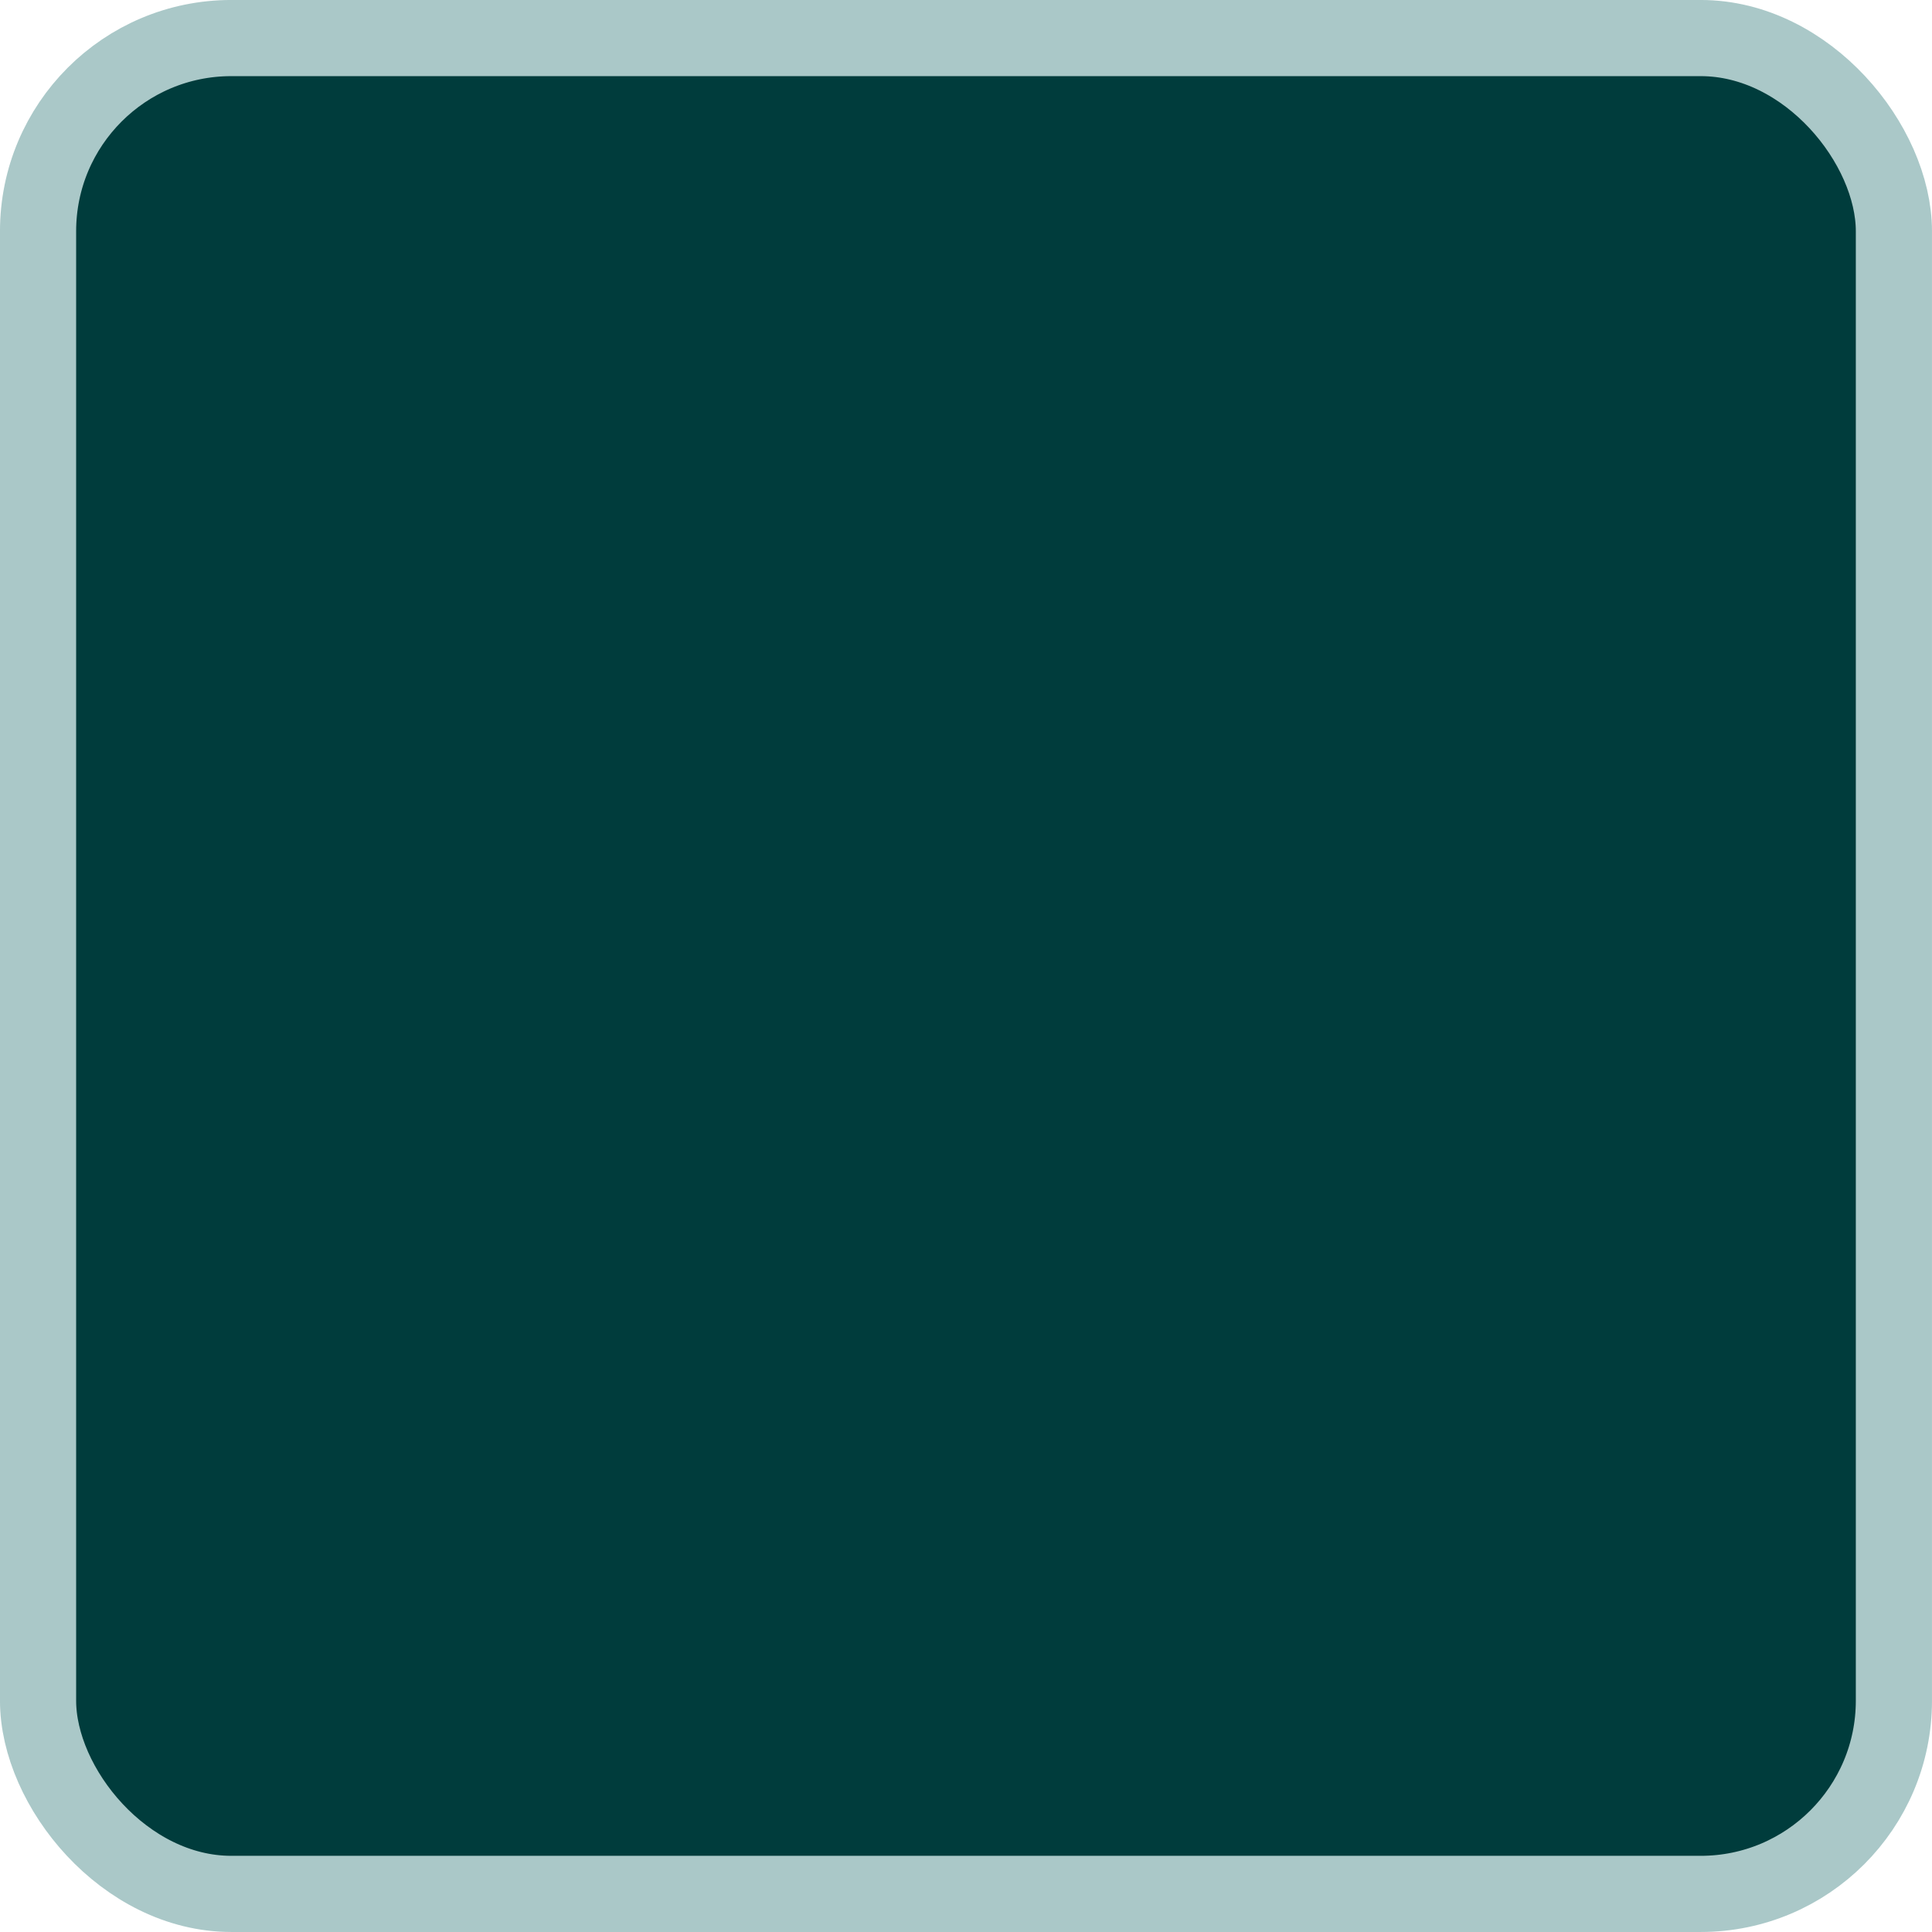 <?xml version="1.0" encoding="UTF-8" standalone="no"?>
<!-- Created with Inkscape (http://www.inkscape.org/) -->

<svg
   width="50mm"
   height="50mm"
   viewBox="0 0 50 50"
   version="1.1"
   id="svg970"
   sodipodi:docname="selector_standalone_darkened.svg"
   inkscape:version="1.1.1 (3bf5ae0d25, 2021-09-20)"
   xmlns:inkscape="http://www.inkscape.org/namespaces/inkscape"
   xmlns:sodipodi="http://sodipodi.sourceforge.net/DTD/sodipodi-0.dtd"
   xmlns="http://www.w3.org/2000/svg"
   xmlns:svg="http://www.w3.org/2000/svg">
  <defs
     id="defs974" />
  <sodipodi:namedview
     id="namedview972"
     pagecolor="#505050"
     bordercolor="#eeeeee"
     borderopacity="1"
     inkscape:pageshadow="0"
     inkscape:pageopacity="0"
     inkscape:pagecheckerboard="0"
     inkscape:document-units="mm"
     showgrid="false"
     inkscape:zoom="1.8970791"
     inkscape:cx="124.13821"
     inkscape:cy="119.39407"
     inkscape:window-width="1366"
     inkscape:window-height="692"
     inkscape:window-x="0"
     inkscape:window-y="26"
     inkscape:window-maximized="1"
     inkscape:current-layer="svg970" />
  <rect
     style="fill:#003c3c;stroke:#aac8c8;stroke-width:1.971;stroke-miterlimit:4;stroke-dasharray:none"
     id="rect1243"
     width="48.029"
     height="48.029"
     x="0.985"
     y="0.985"
     ry="5" />
</svg>
